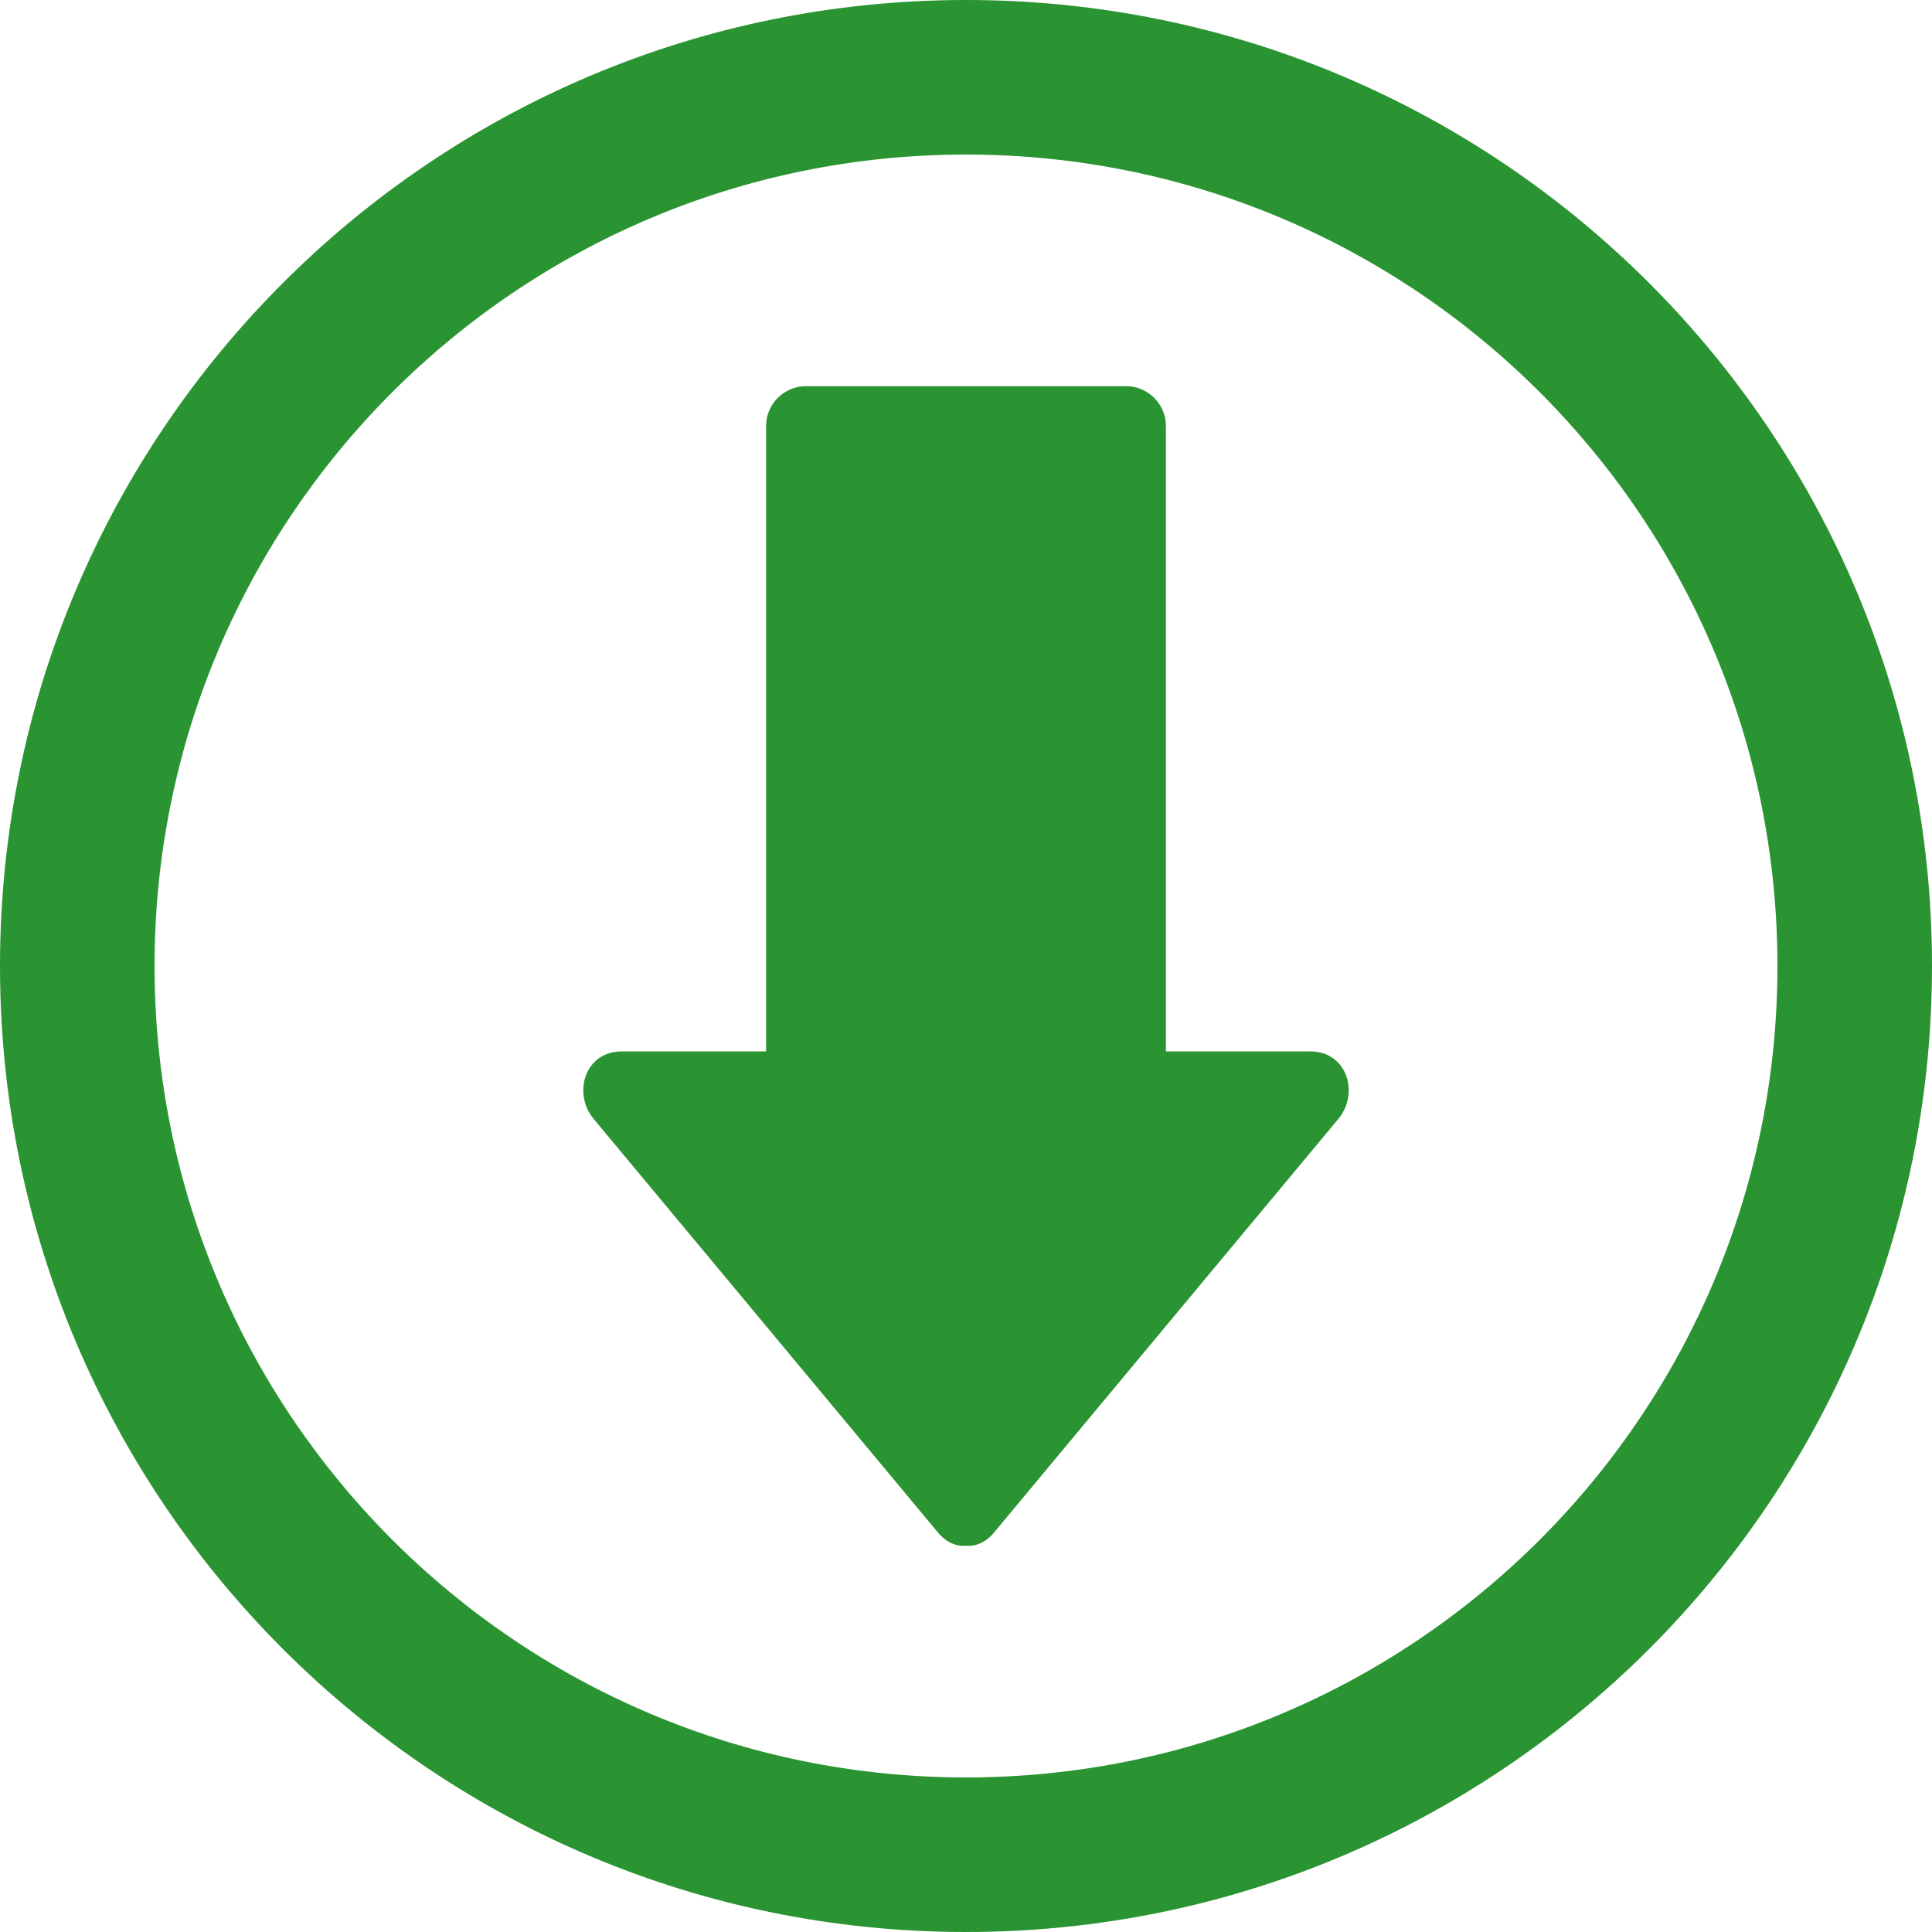 <?xml version="1.0" encoding="UTF-8"?>
<svg width="60px" height="60px" viewBox="0 0 60 60" version="1.1" xmlns="http://www.w3.org/2000/svg" xmlns:xlink="http://www.w3.org/1999/xlink">
    <!-- Generator: Sketch 40 (33762) - http://www.bohemiancoding.com/sketch -->
    <title>download</title>
    <desc>Created with Sketch.</desc>
    <defs></defs>
    <g id="Scratch" stroke="none" stroke-width="1" fill="none" fill-rule="evenodd">
        <g id="resources_draft" transform="translate(-321, -913)" fill="#2A9432">
            <g id="download" transform="translate(321, 913)">
                <g id="Group">
                    <path d="M18.437,34.749 C22.002,39.032 25.567,43.315 29.132,47.597 C29.395,47.912 29.702,48.026 30,48.006 C30.298,48.026 30.607,47.912 30.868,47.597 C34.433,43.315 37.998,39.032 41.563,34.749 C42.223,33.958 41.839,32.653 40.695,32.653 L36.208,32.653 L36.208,13.221 C36.208,12.551 35.649,11.993 34.979,11.993 L25.021,11.993 C24.351,11.993 23.792,12.551 23.792,13.221 L23.792,32.653 L19.305,32.653 C18.161,32.653 17.777,33.958 18.437,34.749 L18.437,34.749 Z" id="Shape"></path>
                    <path d="M30,60 C46.568,60 60,46.568 60,30 C60,13.432 46.568,0 30,0 C13.432,0 0,13.432 0,30 C0,46.568 13.432,60 30,60 L30,60 Z M30,4.8 C43.918,4.8 55.2,16.082 55.2,30 C55.2,43.917 43.918,55.2 30,55.2 C16.083,55.2 4.8,43.917 4.8,30 C4.8,16.082 16.083,4.8 30,4.8 L30,4.8 Z" id="Shape"></path>
                </g>
            </g>
        </g>
    </g>
</svg>